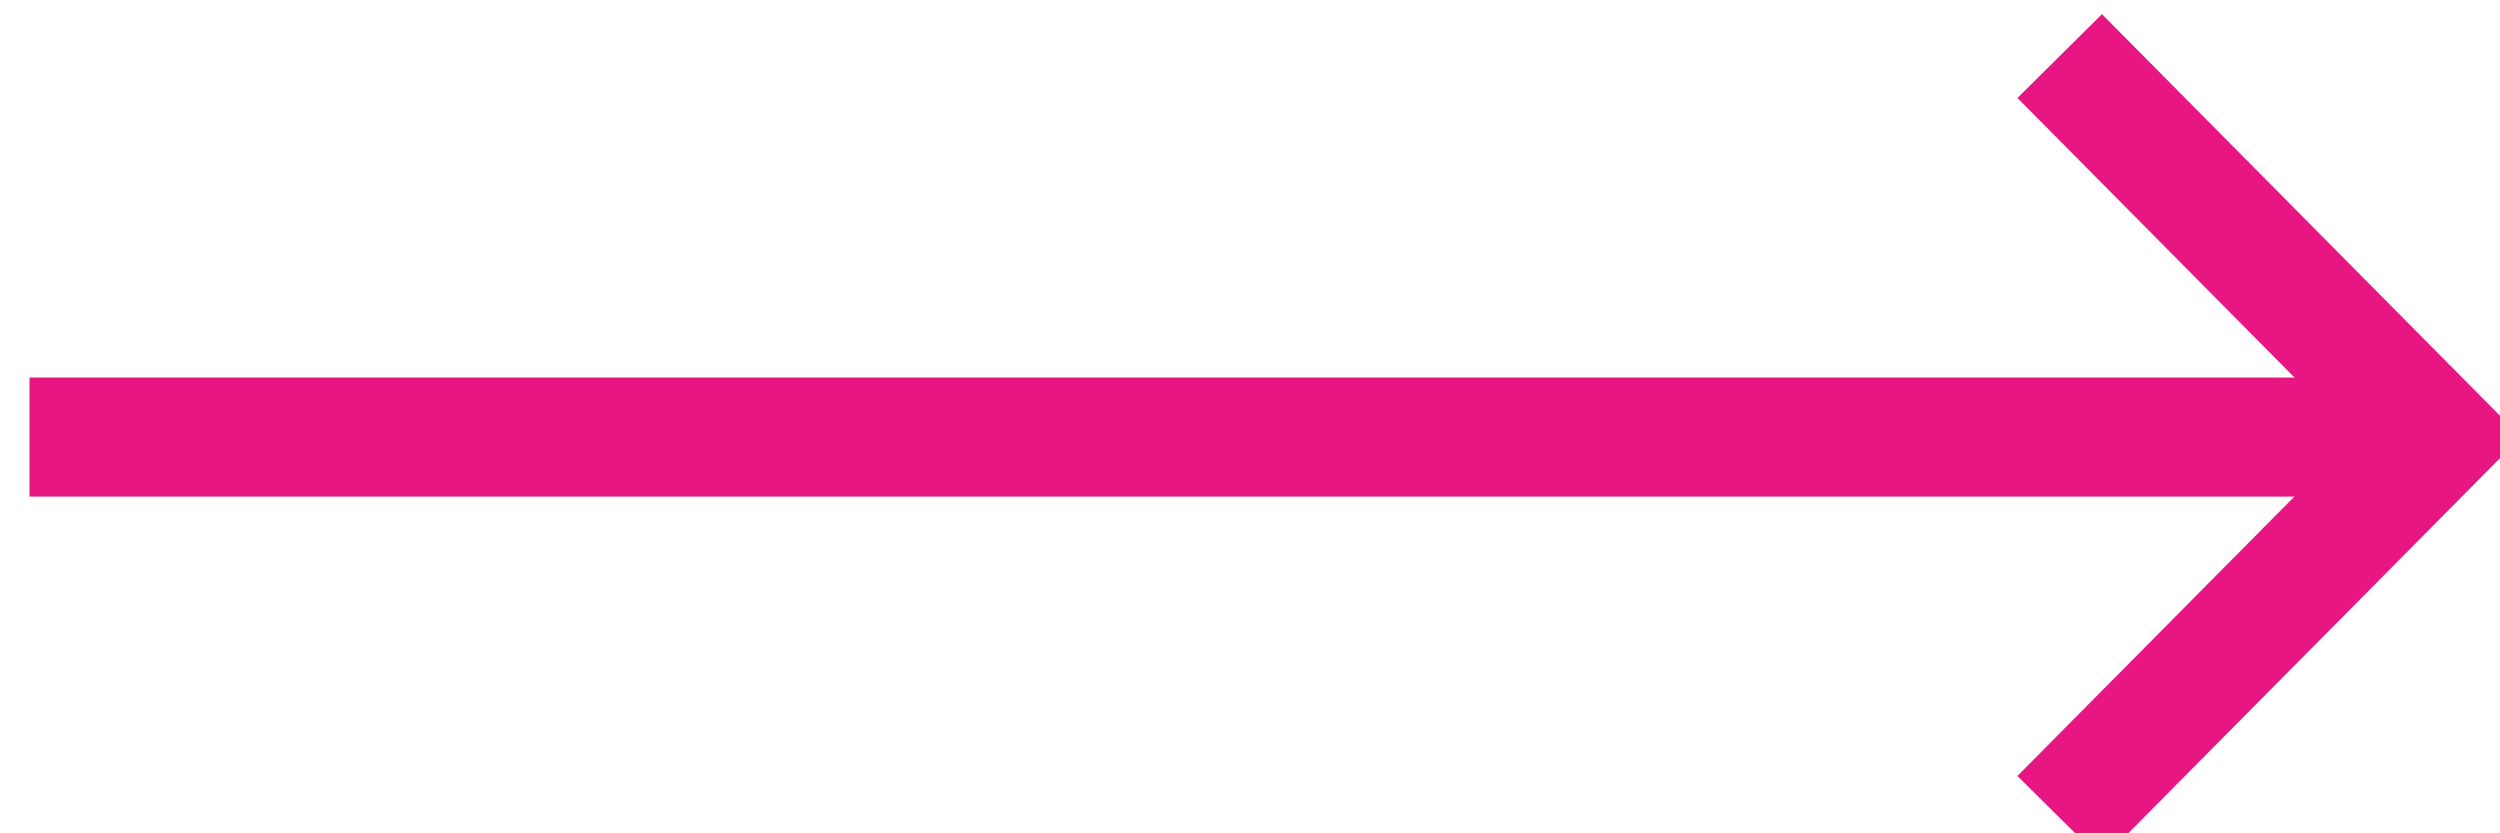 <?xml version="1.0" encoding="utf-8"?>
<svg width="42px" height="14px" viewBox="0 0 42 14" version="1.1" xmlns:xlink="http://www.w3.org/1999/xlink" xmlns="http://www.w3.org/2000/svg">
  <desc>Created with Lunacy</desc>
  <g id="Group_14" transform="matrix(-4.371139E-08 -1 1 -4.371139E-08 0 14)">
    <path d="M0.5 0L0.5 40.686" transform="translate(6.157 0.496)" id="Path_19-8" fill="none" stroke="#E71682" stroke-width="2" />
    <path d="M-5.14458e-13 -1.02901e-12L9.011 0.04L9.051 9.051" transform="matrix(-0.707 0.707 -0.707 -0.707 13.058 34.603)" id="Path_20-8" fill="none" stroke="#E71682" stroke-width="2" />
  </g>
</svg>